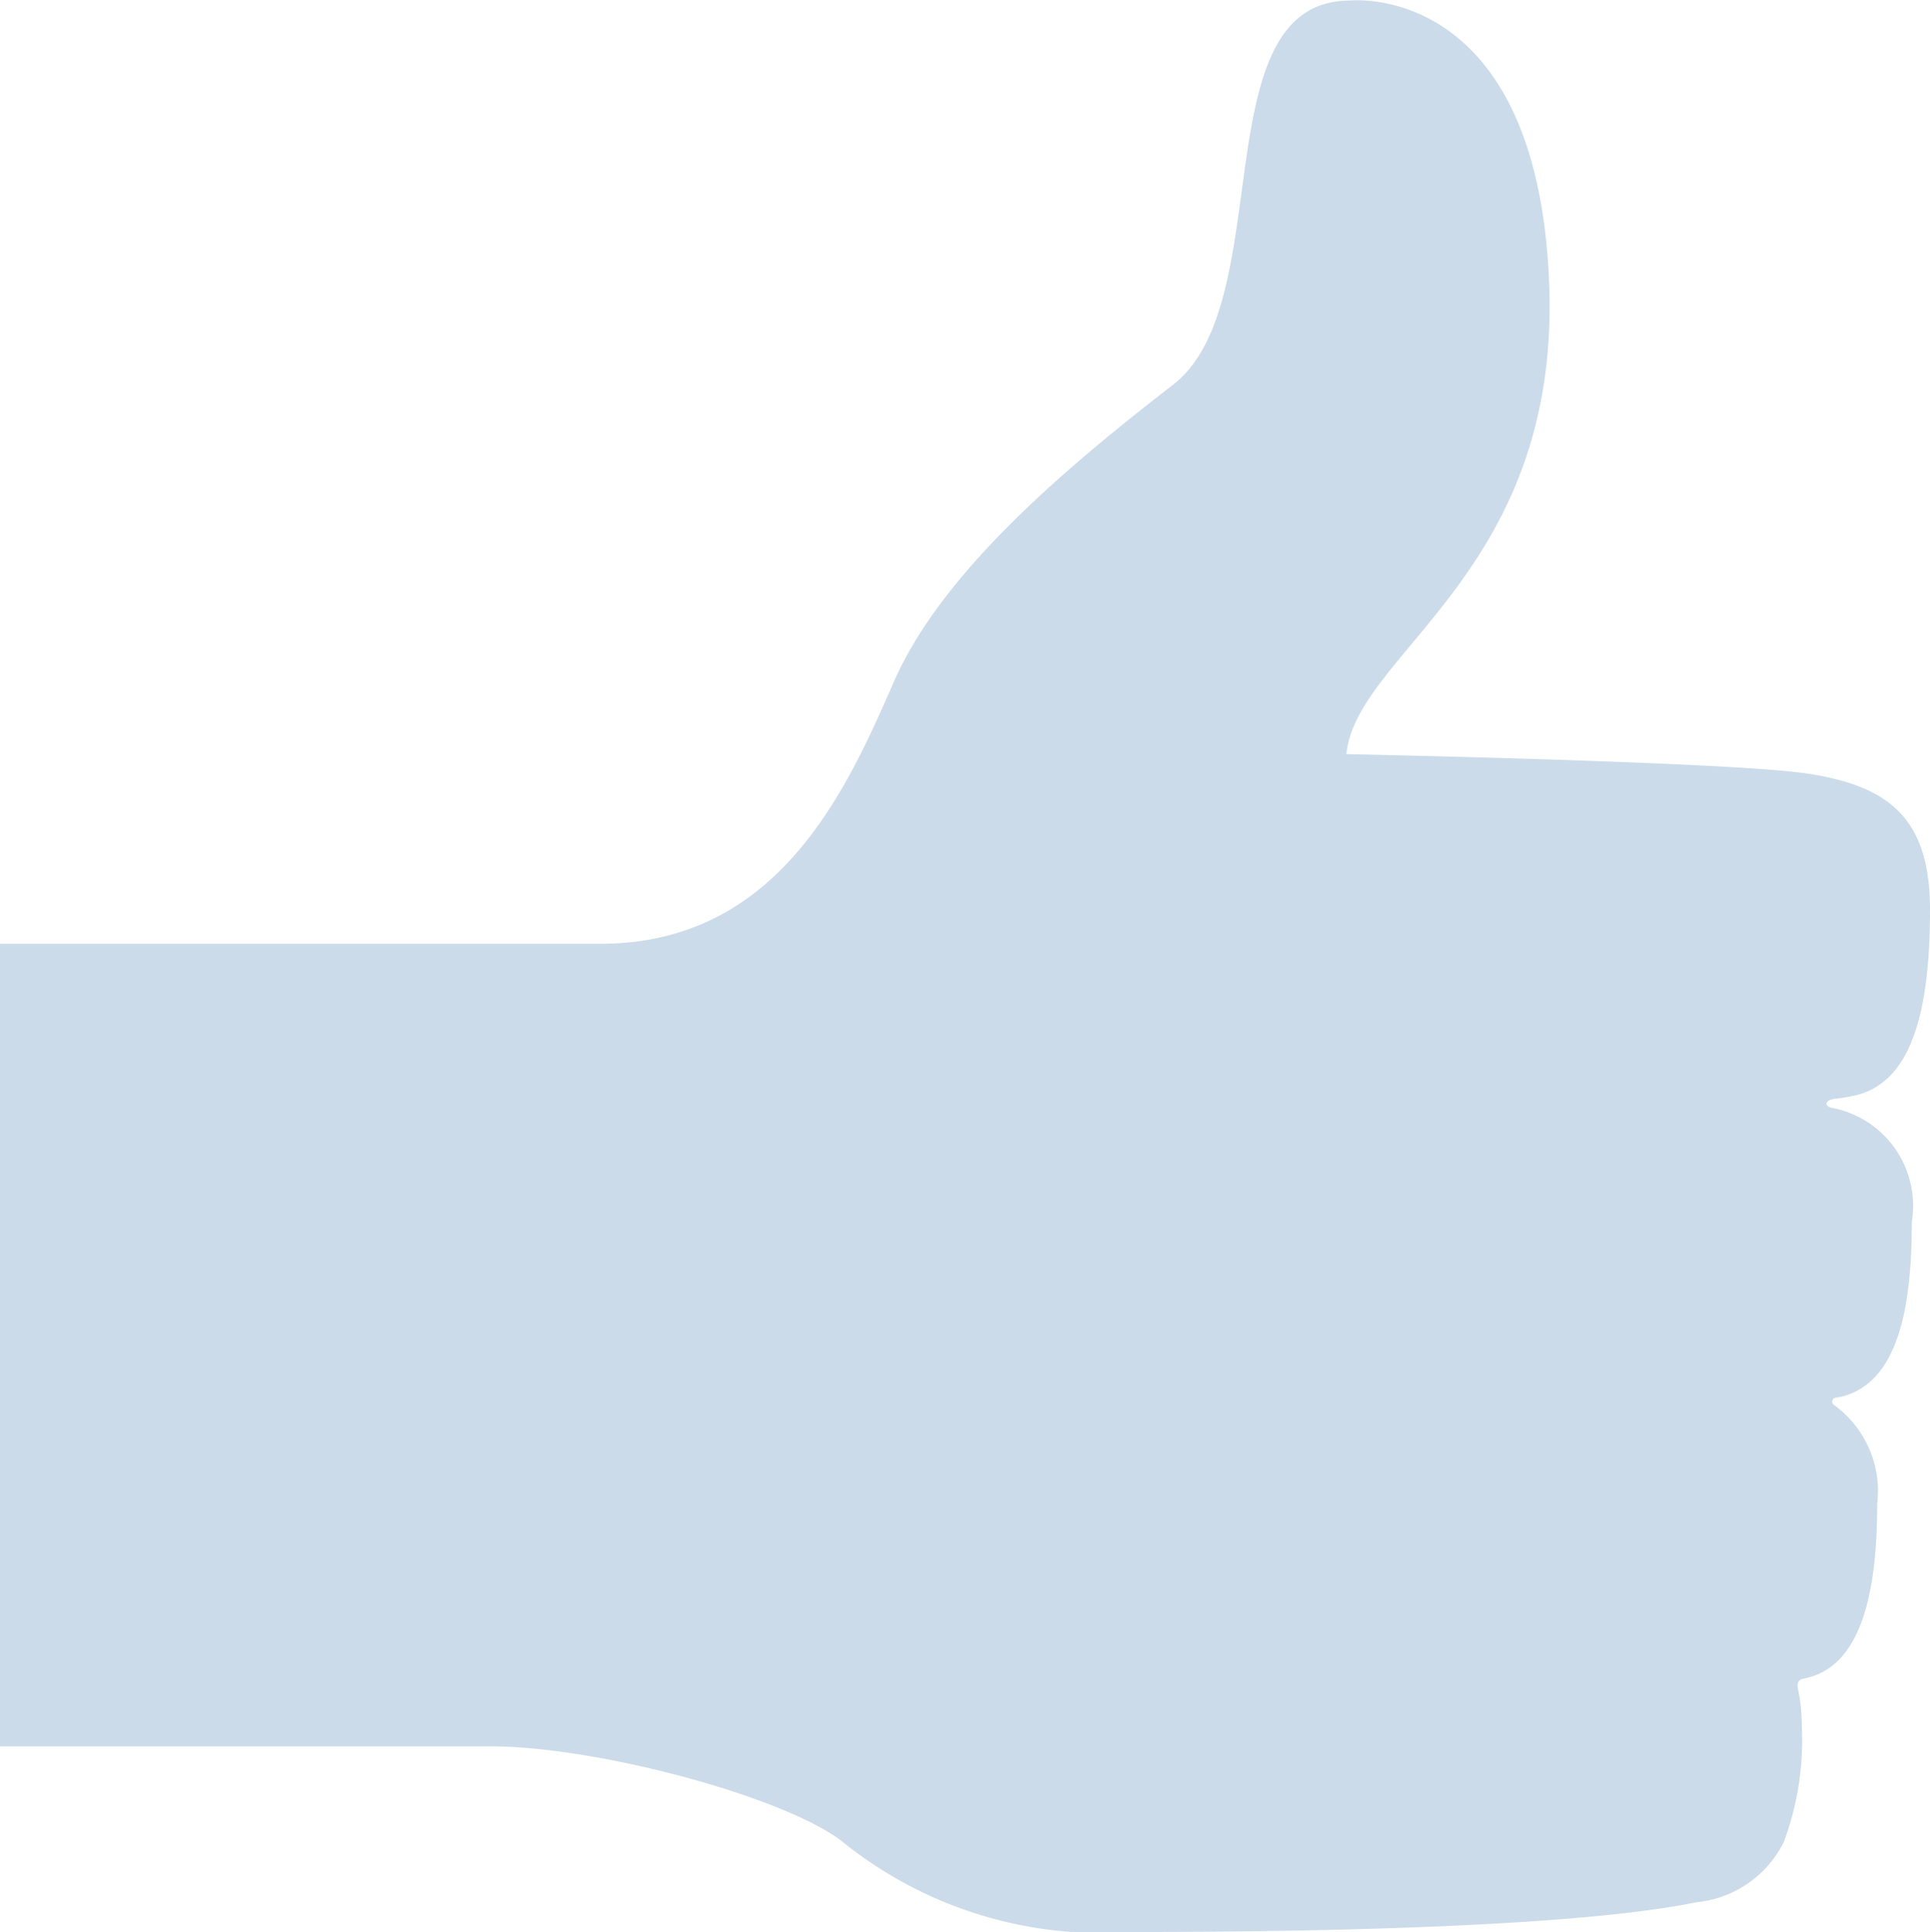 <svg xmlns="http://www.w3.org/2000/svg" width="38.115" height="38.144" viewBox="0 0 38.115 38.144">
  <path id="btn-notLiked" d="M11200,9634.764h9.678c2.174,0,5.982,1.042,7.027,1.937a8.137,8.137,0,0,0,5.627,1.728c2.344,0,8.486-.034,11.176-.588a2.157,2.157,0,0,0,1.719-1.187,5.755,5.755,0,0,0,.357-2.282,3.715,3.715,0,0,0-.078-.752c-.031-.142.051-.179.09-.187s.078-.016.109-.026c1.082-.269,1.367-1.76,1.367-3.43a2.1,2.1,0,0,0-.85-1.952.079.079,0,0,1,.016-.142c.055-.01.1-.017.143-.027,1.09-.282,1.375-1.714,1.375-3.451a1.968,1.968,0,0,0-1.592-2.25c-.154-.046-.1-.155.064-.176a3.265,3.265,0,0,0,.457-.079c1.131-.3,1.43-1.814,1.43-3.661s-.865-2.44-2.412-2.68c-1.471-.224-8.412-.37-9.113-.385.193-2.024,4.275-3.61,4-9.4-.277-5.875-3.928-5.479-3.928-5.479-2.937,0-1.391,5.957-3.494,7.584s-4.568,3.694-5.52,5.877-2.3,5.163-5.8,5.163H11200Z" transform="translate(-11200 -9600.284)" fill="#cbdbe9" fill-rule="evenodd"/>
</svg>
